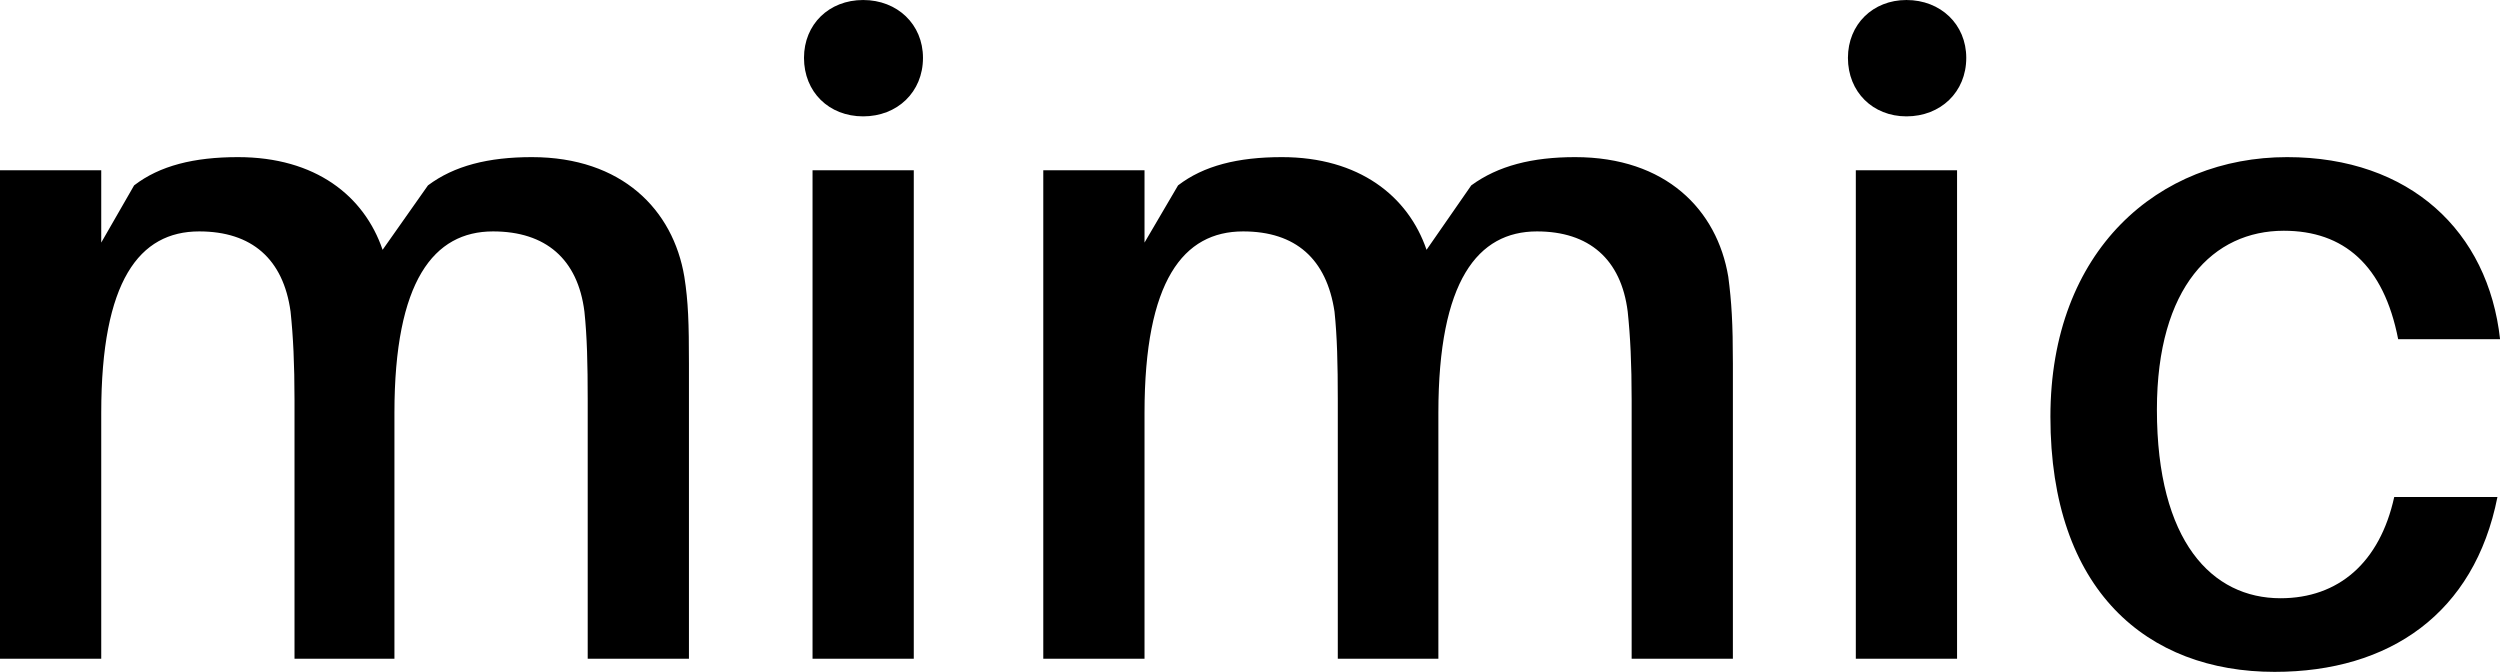 <svg data-v-423bf9ae="" xmlns="http://www.w3.org/2000/svg" viewBox="0 0 223.268 60" class="font"><!----><!----><!----><g data-v-423bf9ae="" id="d88bd747-d1c1-4662-b6fc-7029341831c9" fill="black" transform="matrix(5.871,0,0,5.871,-5.695,-20.9)"><path d="M11.38 7.77C11.21 6.75 10.43 5.95 9.06 5.95C8.40 5.95 7.88 6.08 7.48 6.38L6.79 7.36C6.51 6.54 5.77 5.95 4.59 5.95C3.92 5.95 3.40 6.08 3.01 6.38L2.51 7.25L2.51 6.15L0.97 6.15L0.97 13.58L2.51 13.58L2.51 9.84C2.51 7.83 3.09 7.08 4.00 7.08C4.80 7.08 5.28 7.50 5.39 8.30C5.43 8.68 5.45 9.09 5.45 9.65L5.45 13.58L6.97 13.58L6.97 9.84C6.97 7.83 7.57 7.08 8.47 7.08C9.27 7.08 9.76 7.50 9.86 8.30C9.90 8.68 9.91 9.09 9.91 9.65L9.91 13.58L11.45 13.58L11.45 9.09C11.45 8.48 11.44 8.15 11.38 7.77ZM14.10 3.56C13.58 3.56 13.20 3.93 13.20 4.44C13.20 4.96 13.58 5.33 14.10 5.33C14.62 5.33 15.01 4.96 15.01 4.44C15.01 3.93 14.62 3.56 14.10 3.56ZM14.87 13.58L14.87 6.15L13.33 6.15L13.33 13.58ZM27.26 7.77C27.09 6.75 26.31 5.95 24.93 5.95C24.28 5.95 23.76 6.08 23.35 6.38L22.67 7.36C22.39 6.54 21.64 5.95 20.47 5.95C19.80 5.95 19.28 6.08 18.89 6.38L18.38 7.25L18.38 6.15L16.84 6.15L16.84 13.58L18.38 13.58L18.38 9.84C18.38 7.83 18.97 7.08 19.88 7.08C20.68 7.08 21.15 7.50 21.27 8.30C21.31 8.68 21.32 9.09 21.32 9.65L21.32 13.58L22.85 13.58L22.85 9.84C22.85 7.83 23.45 7.08 24.35 7.08C25.14 7.08 25.63 7.50 25.73 8.30C25.77 8.68 25.79 9.09 25.79 9.65L25.79 13.58L27.33 13.58L27.33 9.09C27.33 8.48 27.31 8.15 27.26 7.77ZM29.97 3.56C29.46 3.56 29.08 3.93 29.08 4.44C29.08 4.96 29.46 5.33 29.97 5.33C30.49 5.33 30.88 4.96 30.88 4.44C30.88 3.93 30.49 3.56 29.97 3.56ZM30.74 13.58L30.74 6.15L29.20 6.15L29.20 13.58ZM35.76 5.95C33.81 5.95 32.16 7.36 32.16 9.90C32.16 12.54 33.63 13.78 35.57 13.78C37.32 13.78 38.61 12.89 38.96 11.12L37.39 11.12C37.17 12.12 36.54 12.66 35.66 12.66C34.62 12.66 33.78 11.80 33.78 9.79C33.78 7.92 34.64 7.07 35.71 7.07C36.62 7.07 37.23 7.59 37.45 8.72L39.00 8.72C38.82 7.08 37.63 5.95 35.76 5.95Z"></path></g><!----><!----></svg>